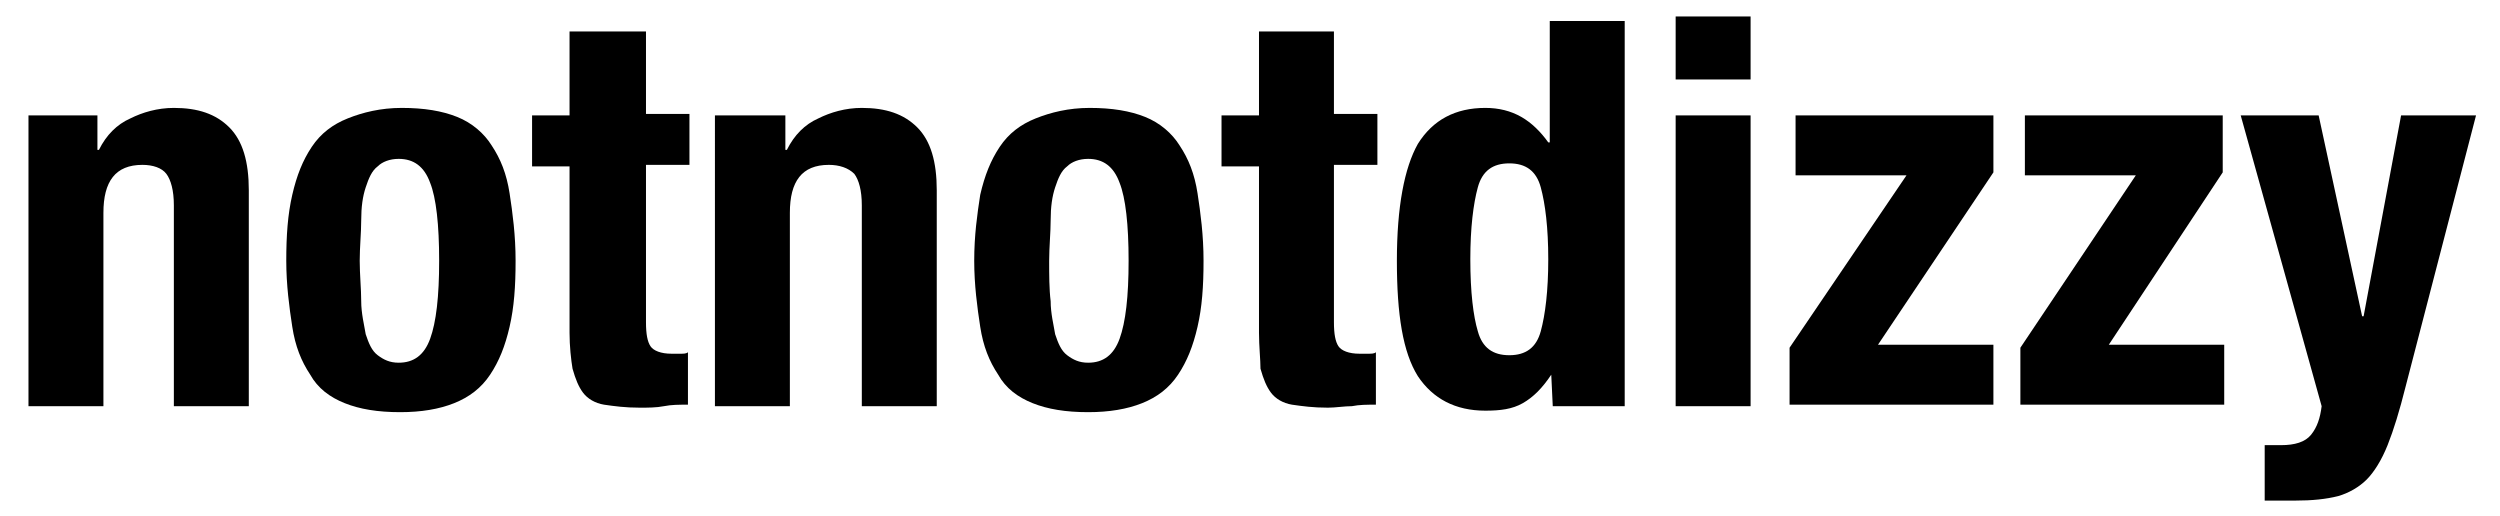 <?xml version="1.0" encoding="utf-8"?>
<!-- Generator: Adobe Illustrator 21.1.0, SVG Export Plug-In . SVG Version: 6.00 Build 0)  -->
<svg version="1.1" id="Layer_1" xmlns="http://www.w3.org/2000/svg" xmlns:xlink="http://www.w3.org/1999/xlink" x="0px" y="0px"
	 viewBox="0 0 166.8 34.4" style="enable-background:new 0 0 166.8 34.4;" xml:space="preserve">
<style type="text/css">
	.st0{fill:none;}
</style>
<rect x="-57.4" y="4.3" class="st0" width="281.8" height="25.9"/>
<path d="M6.5,7.7V10h0.1c0.5-1,1.2-1.7,2.1-2.1c0.8-0.4,1.8-0.7,2.9-0.7c1.6,0,2.8,0.4,3.7,1.3c0.9,0.9,1.3,2.3,1.3,4.2v14.4h-5
	V13.7c0-1-0.2-1.7-0.5-2.1c-0.3-0.4-0.9-0.6-1.6-0.6c-1.8,0-2.6,1.1-2.6,3.2v12.9h-5V7.7H6.5z"/>
<path d="M19.5,13c0.3-1.3,0.7-2.3,1.3-3.2c0.6-0.9,1.4-1.5,2.4-1.9c1-0.4,2.2-0.7,3.6-0.7c1.5,0,2.7,0.2,3.7,0.6
	c1,0.4,1.8,1.1,2.3,1.9c0.6,0.9,1,1.9,1.2,3.2c0.2,1.3,0.4,2.8,0.4,4.5c0,1.7-0.1,3.1-0.4,4.4c-0.3,1.3-0.7,2.3-1.3,3.2
	c-0.6,0.9-1.4,1.5-2.4,1.9c-1,0.4-2.2,0.6-3.6,0.6c-1.5,0-2.7-0.2-3.7-0.6c-1-0.4-1.8-1-2.3-1.9c-0.6-0.9-1-1.9-1.2-3.2
	c-0.2-1.3-0.4-2.8-0.4-4.4C19.1,15.7,19.2,14.3,19.5,13z M24.1,20.1c0,0.8,0.2,1.6,0.3,2.2c0.2,0.6,0.4,1.1,0.8,1.4
	c0.4,0.3,0.8,0.5,1.4,0.5c1,0,1.7-0.5,2.1-1.6c0.4-1.1,0.6-2.8,0.6-5.2s-0.2-4.2-0.6-5.2c-0.4-1.1-1.1-1.6-2.1-1.6
	c-0.6,0-1.1,0.2-1.4,0.5c-0.4,0.3-0.6,0.8-0.8,1.4c-0.2,0.6-0.3,1.3-0.3,2.2c0,0.8-0.1,1.8-0.1,2.7S24.1,19.3,24.1,20.1z"/>
<path d="M43.1,2.1v5.5H46v3.4h-2.9v10.5c0,0.8,0.1,1.3,0.3,1.6c0.2,0.3,0.7,0.5,1.4,0.5c0.2,0,0.4,0,0.6,0c0.2,0,0.4,0,0.5-0.1v3.5
	c-0.6,0-1.1,0-1.6,0.1s-1.1,0.1-1.6,0.1c-1,0-1.7-0.1-2.4-0.2c-0.6-0.1-1.1-0.4-1.4-0.8c-0.3-0.4-0.5-0.9-0.7-1.6
	c-0.1-0.6-0.2-1.5-0.2-2.4V11.1h-2.5V7.7h2.5V2.1H43.1z"/>
<path d="M52.4,7.7V10h0.1c0.5-1,1.2-1.7,2.1-2.1c0.8-0.4,1.8-0.7,2.9-0.7c1.6,0,2.8,0.4,3.7,1.3c0.9,0.9,1.3,2.3,1.3,4.2v14.4h-5
	V13.7c0-1-0.2-1.7-0.5-2.1C56.6,11.2,56,11,55.3,11c-1.8,0-2.6,1.1-2.6,3.2v12.9h-5V7.7H52.4z"/>
<path d="M65.4,13c0.3-1.3,0.7-2.3,1.3-3.2c0.6-0.9,1.4-1.5,2.4-1.9c1-0.4,2.2-0.7,3.6-0.7c1.5,0,2.7,0.2,3.7,0.6
	c1,0.4,1.8,1.1,2.3,1.9c0.6,0.9,1,1.9,1.2,3.2c0.2,1.3,0.4,2.8,0.4,4.5c0,1.7-0.1,3.1-0.4,4.4c-0.3,1.3-0.7,2.3-1.3,3.2
	c-0.6,0.9-1.4,1.5-2.4,1.9c-1,0.4-2.2,0.6-3.6,0.6c-1.5,0-2.7-0.2-3.7-0.6c-1-0.4-1.8-1-2.3-1.9c-0.6-0.9-1-1.9-1.2-3.2
	c-0.2-1.3-0.4-2.8-0.4-4.4C65,15.7,65.2,14.3,65.4,13z M70.1,20.1c0,0.8,0.2,1.6,0.3,2.2c0.2,0.6,0.4,1.1,0.8,1.4
	c0.4,0.3,0.8,0.5,1.4,0.5c1,0,1.7-0.5,2.1-1.6c0.4-1.1,0.6-2.8,0.6-5.2s-0.2-4.2-0.6-5.2c-0.4-1.1-1.1-1.6-2.1-1.6
	c-0.6,0-1.1,0.2-1.4,0.5c-0.4,0.3-0.6,0.8-0.8,1.4c-0.2,0.6-0.3,1.3-0.3,2.2c0,0.8-0.1,1.8-0.1,2.7S70,19.3,70.1,20.1z"/>
<path d="M89,2.1v5.5h2.9v3.4H89v10.5c0,0.8,0.1,1.3,0.3,1.6c0.2,0.3,0.7,0.5,1.4,0.5c0.2,0,0.4,0,0.6,0c0.2,0,0.4,0,0.5-0.1v3.5
	c-0.6,0-1.1,0-1.6,0.1c-0.5,0-1.1,0.1-1.6,0.1c-1,0-1.7-0.1-2.4-0.2c-0.6-0.1-1.1-0.4-1.4-0.8c-0.3-0.4-0.5-0.9-0.7-1.6
	C84.1,24,84,23.1,84,22.2V11.1h-2.5V7.7H84V2.1H89z"/>
<path d="M103.5,25c-0.6,0.9-1.2,1.5-1.9,1.9c-0.7,0.4-1.5,0.5-2.5,0.5c-2,0-3.5-0.8-4.5-2.3c-1-1.6-1.4-4.1-1.4-7.7
	c0-3.6,0.5-6.2,1.4-7.8c1-1.6,2.5-2.4,4.5-2.4c0.9,0,1.7,0.2,2.4,0.6c0.7,0.4,1.3,1,1.8,1.7h0.1V1.4h5v25.7h-4.8L103.5,25L103.5,25z
	 M98.6,22.1c0.3,1.1,1,1.6,2.1,1.6c1.1,0,1.8-0.5,2.1-1.6c0.3-1.1,0.5-2.7,0.5-4.8c0-2.1-0.2-3.7-0.5-4.8c-0.3-1.1-1-1.6-2.1-1.6
	c-1.1,0-1.8,0.5-2.1,1.6c-0.3,1.1-0.5,2.7-0.5,4.8C98.1,19.5,98.3,21.1,98.6,22.1z"/>
<path d="M116.8,1.1v4.2h-5V1.1H116.8z M116.8,7.7v19.4h-5V7.7H116.8z"/>
<path d="M127.2,11.7h-7.4v-4h13.2v3.8L125.3,23h7.7v4h-13.6v-3.8L127.2,11.7z"/>
<path d="M142.5,11.7h-7.4v-4h13.2v3.8L140.7,23h7.7v4h-13.6v-3.8L142.5,11.7z"/>
<path d="M152.2,29.7c0.9,0,1.6-0.2,2-0.7c0.4-0.5,0.6-1.1,0.7-1.9l-5.4-19.4h5.2l2.9,13.4h0.1l2.5-13.4h5l-4.7,18.1
	c-0.4,1.6-0.8,2.9-1.2,3.9c-0.4,1-0.9,1.8-1.4,2.3s-1.2,0.9-1.9,1.1c-0.8,0.2-1.7,0.3-2.9,0.3h-2v-3.7
	C151.4,29.7,151.8,29.7,152.2,29.7z"/>
</svg>
